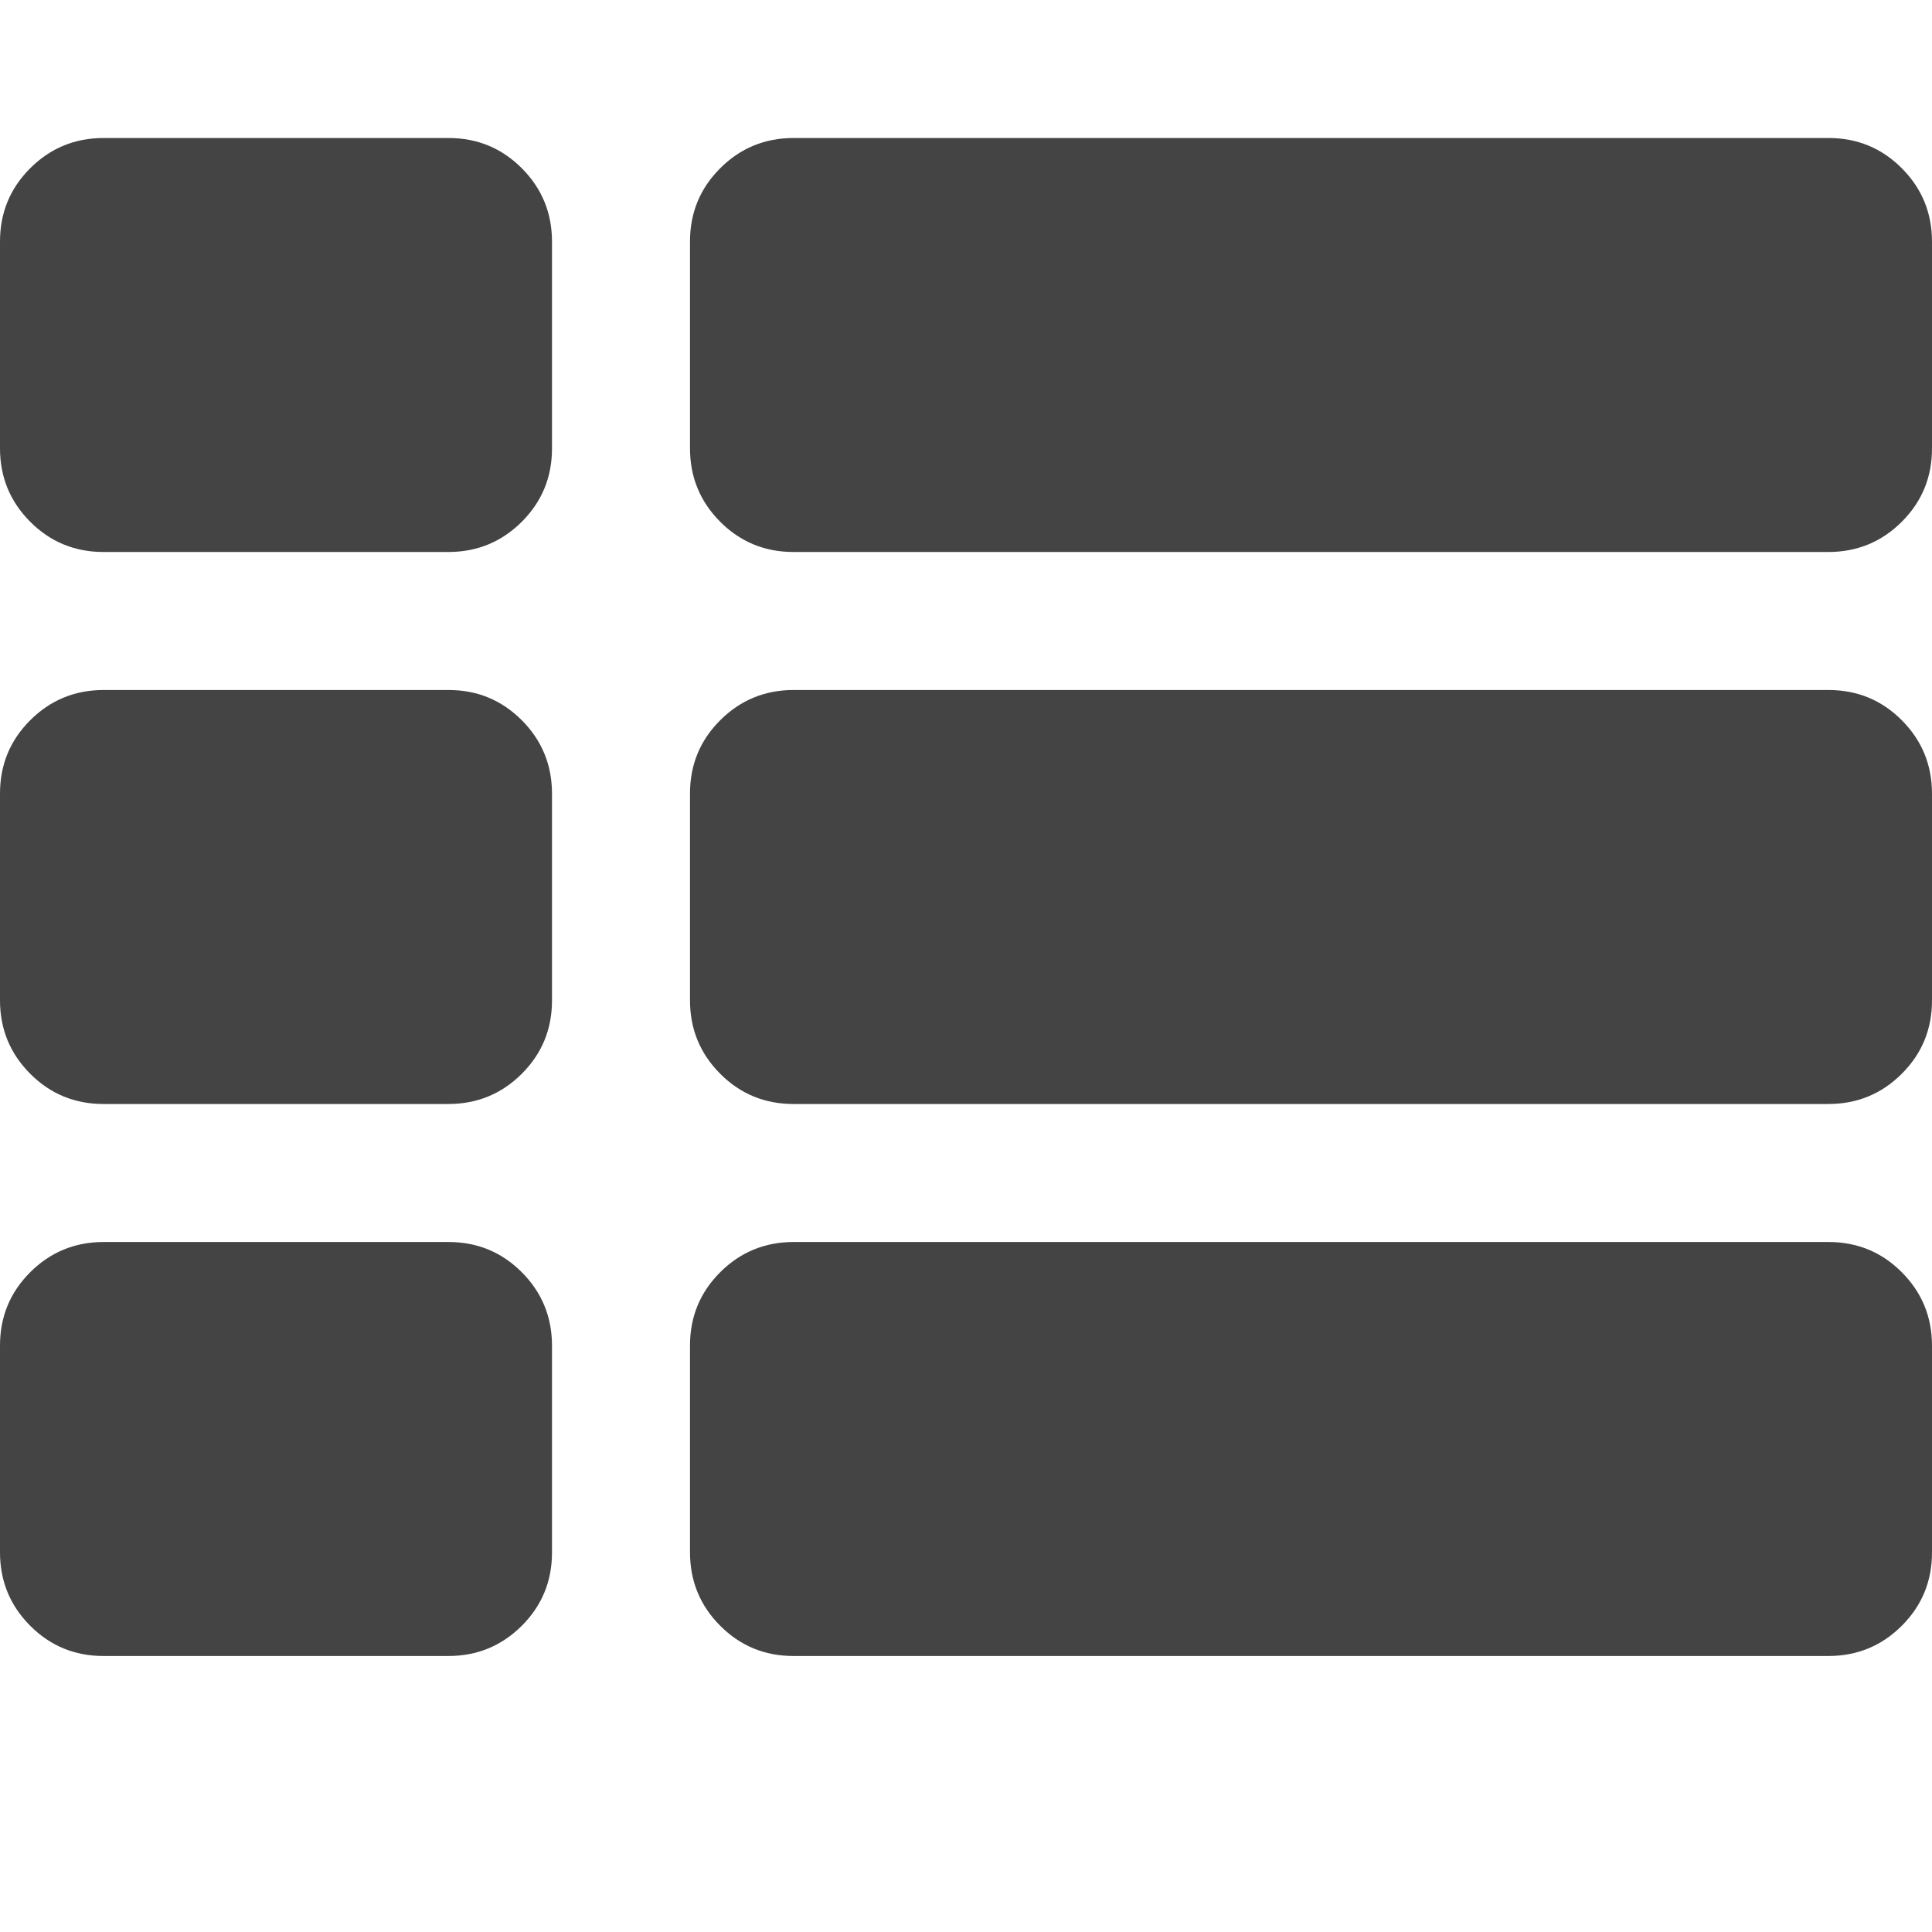 <?xml version="1.0" encoding="utf-8"?>
<!-- Generated by IcoMoon.io -->
<!DOCTYPE svg PUBLIC "-//W3C//DTD SVG 1.1//EN" "http://www.w3.org/Graphics/SVG/1.1/DTD/svg11.dtd">
<svg version="1.1" xmlns="http://www.w3.org/2000/svg" xmlns:xlink="http://www.w3.org/1999/xlink" width="28" height="28" viewBox="0 0 28 28">
<path d="M0 22.5v-3q0-0.625 0.438-1.062t1.062-0.438h5q0.625 0 1.062 0.438t0.438 1.062v3q0 0.625-0.438 1.062t-1.062 0.438h-5q-0.625 0-1.062-0.438t-0.438-1.062zM0 14.5v-3q0-0.625 0.438-1.062t1.062-0.438h5q0.625 0 1.062 0.438t0.438 1.062v3q0 0.625-0.438 1.062t-1.062 0.438h-5q-0.625 0-1.062-0.438t-0.438-1.062zM0 6.5v-3q0-0.625 0.438-1.062t1.062-0.438h5q0.625 0 1.062 0.438t0.438 1.062v3q0 0.625-0.438 1.062t-1.062 0.438h-5q-0.625 0-1.062-0.438t-0.438-1.062zM10 22.5v-3q0-0.625 0.438-1.062t1.062-0.438h15q0.625 0 1.062 0.438t0.438 1.062v3q0 0.625-0.438 1.062t-1.062 0.438h-15q-0.625 0-1.062-0.438t-0.438-1.062zM10 14.5v-3q0-0.625 0.438-1.062t1.062-0.438h15q0.625 0 1.062 0.438t0.438 1.062v3q0 0.625-0.438 1.062t-1.062 0.438h-15q-0.625 0-1.062-0.438t-0.438-1.062zM10 6.5v-3q0-0.625 0.438-1.062t1.062-0.438h15q0.625 0 1.062 0.438t0.438 1.062v3q0 0.625-0.438 1.062t-1.062 0.438h-15q-0.625 0-1.062-0.438t-0.438-1.062z" fill="#444444"></path>
</svg>
